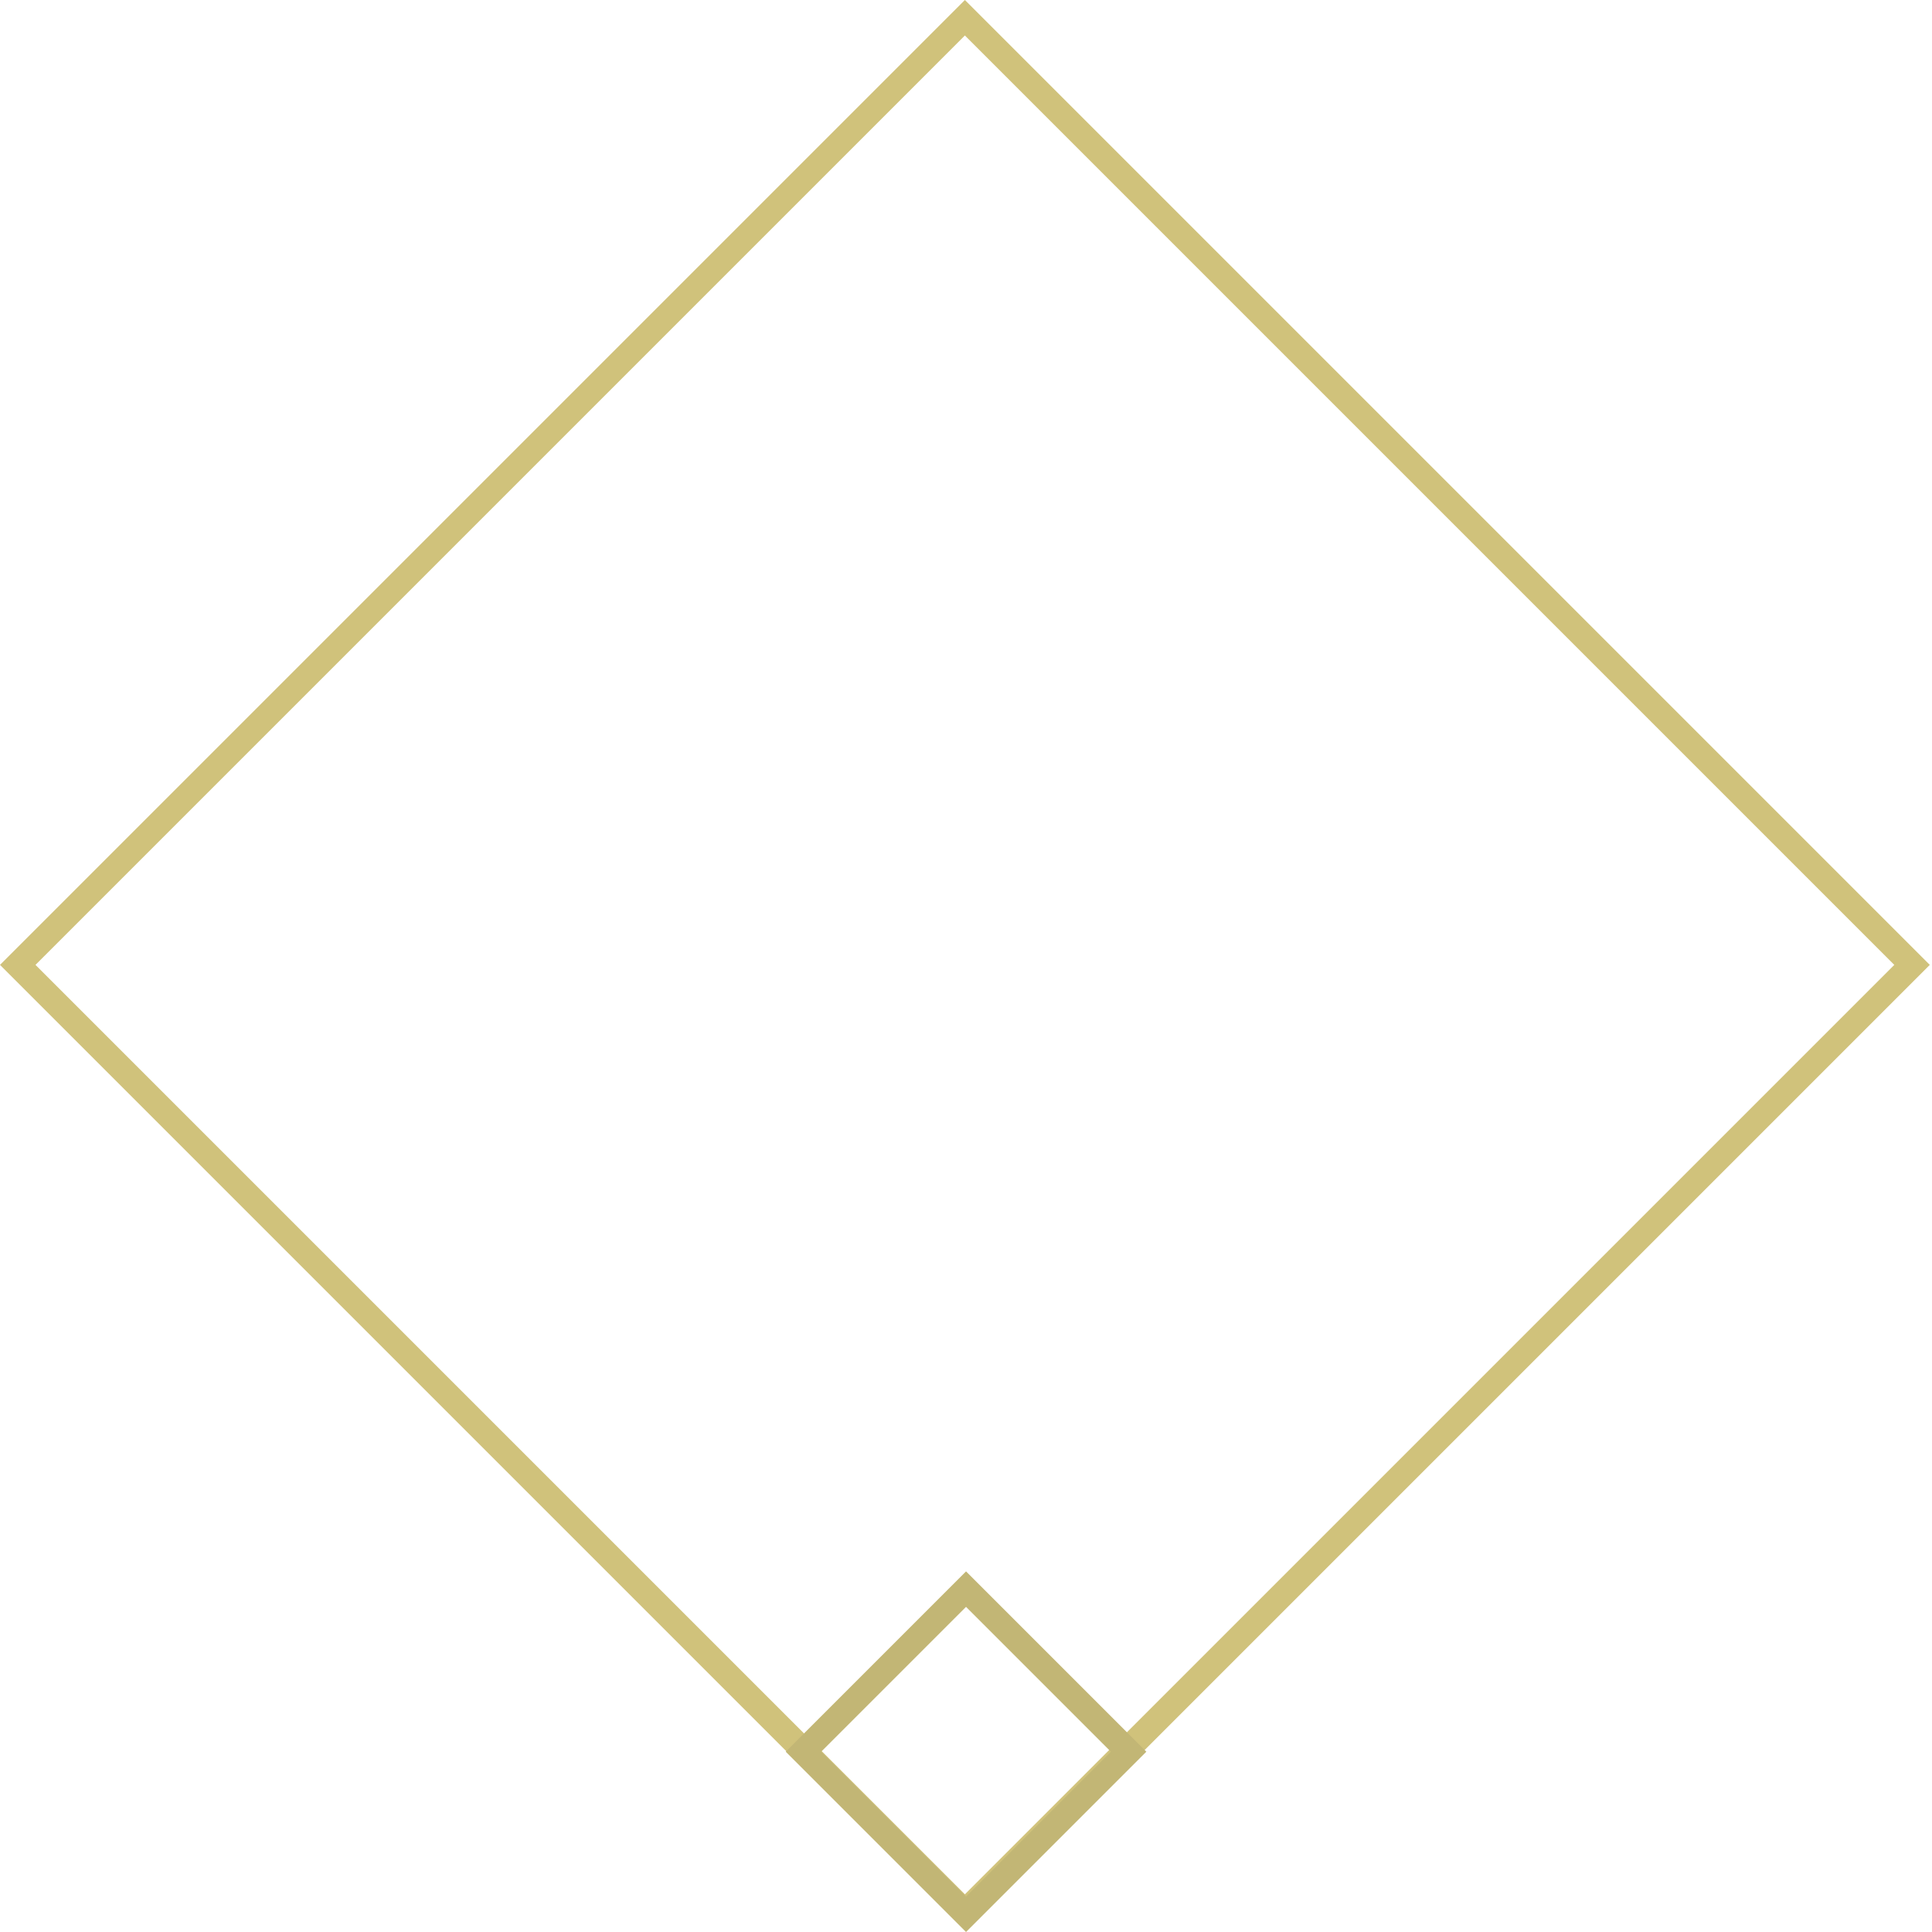 <svg width="77" height="77" viewBox="0 0 77 77" fill="none" xmlns="http://www.w3.org/2000/svg">
<rect x="38.456" y="0.707" width="53.385" height="53.385" transform="rotate(45 38.456 0.707)" stroke="#D0C27B"/>
<rect x="32.022" y="69.814" width="9.163" height="9.163" transform="rotate(-45 32.022 69.814)" stroke="#C2B675"/>
</svg>
